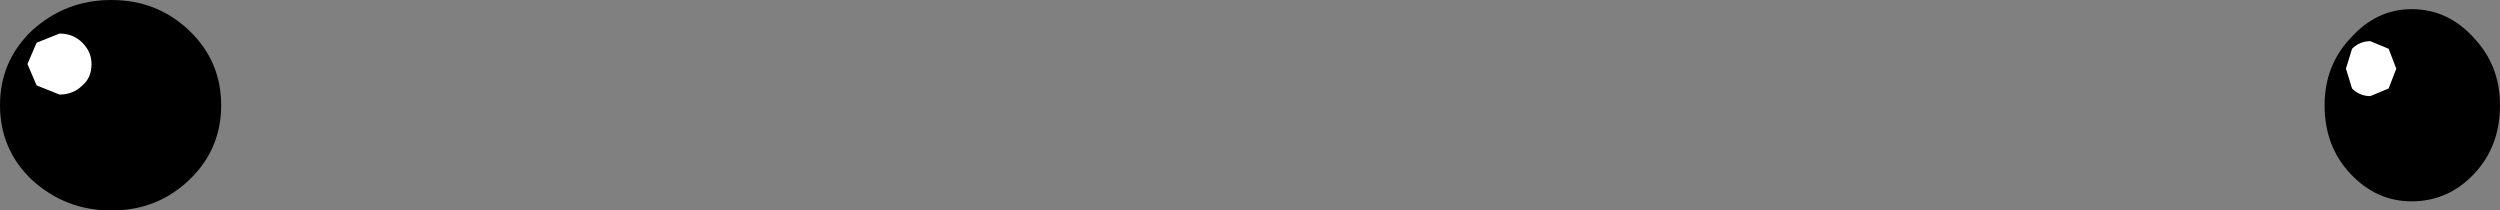 <?xml version="1.0" encoding="UTF-8" standalone="no"?>
<svg xmlns:xlink="http://www.w3.org/1999/xlink" height="6.9px" width="81.95px" xmlns="http://www.w3.org/2000/svg">
  <rect width="100%" height="100%" fill="#808080" stroke="none"/>
  <g transform="matrix(1.0, 0.0, 0.0, 1.0, 34.65, 2.9)">
    <path d="M-27.4 0.55 Q-27.4 2.0 -28.45 3.0 -29.5 4.0 -31.0 4.0 -32.5 4.0 -33.6 3.0 -34.65 2.0 -34.65 0.55 -34.65 -0.9 -33.6 -1.9 -32.5 -2.9 -31.0 -2.9 -29.5 -2.9 -28.45 -1.9 -27.4 -0.9 -27.4 0.55" fill="#000000" fill-rule="evenodd" stroke="none"/>
    <path d="M-31.65 -0.8 Q-31.65 -0.35 -31.95 -0.1 -32.25 0.2 -32.7 0.2 L-33.45 -0.1 -33.75 -0.8 -33.45 -1.5 -32.7 -1.8 Q-32.25 -1.8 -31.95 -1.5 -31.65 -1.2 -31.65 -0.8" fill="#ffffff" fill-rule="evenodd" stroke="none"/>
    <path d="M47.3 0.55 Q47.3 1.9 46.45 2.8 45.6 3.7 44.4 3.7 43.25 3.7 42.4 2.8 41.55 1.9 41.55 0.55 41.55 -0.75 42.4 -1.65 43.25 -2.6 44.4 -2.6 45.6 -2.6 46.45 -1.65 47.3 -0.75 47.3 0.55" fill="#000000" fill-rule="evenodd" stroke="none"/>
    <path d="M43.9 -0.65 L43.65 0.0 43.05 0.25 Q42.7 0.25 42.45 0.0 L42.25 -0.65 42.45 -1.3 Q42.7 -1.55 43.05 -1.55 L43.65 -1.3 43.9 -0.65" fill="#ffffff" fill-rule="evenodd" stroke="none"/>
  </g>
</svg>

